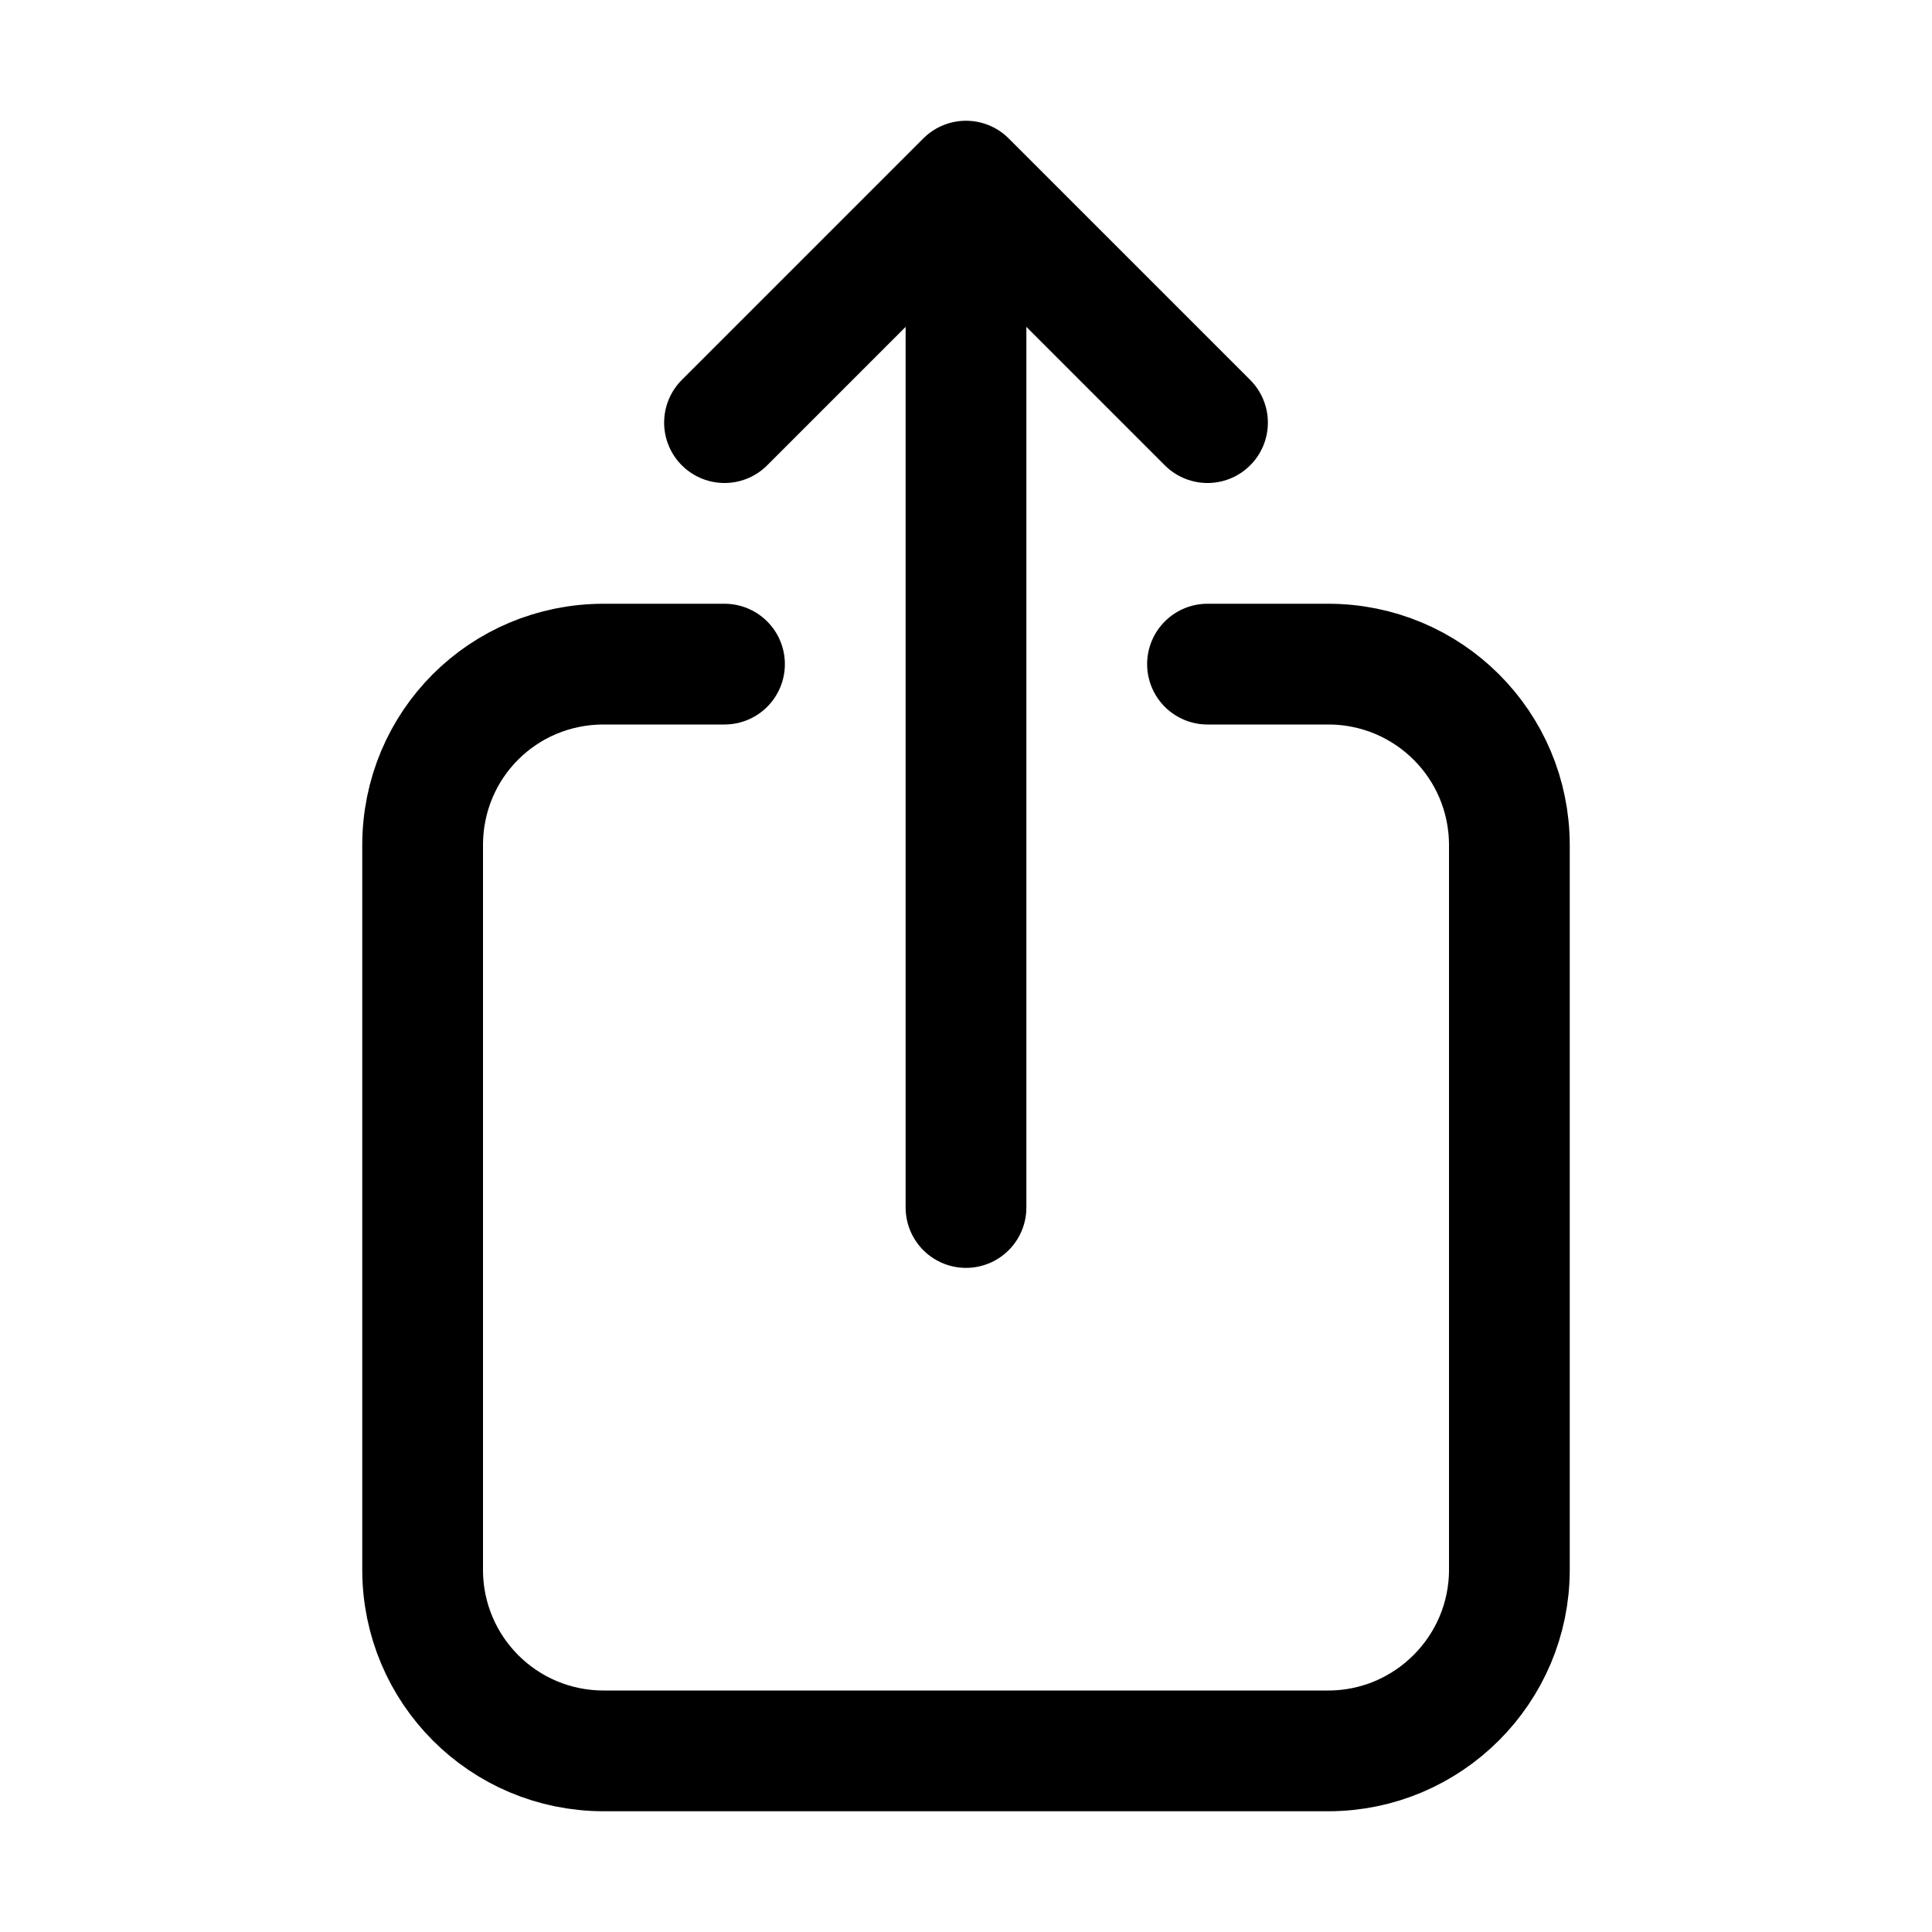 <svg viewBox="0 0 24 24" xmlns="http://www.w3.org/2000/svg"><path fill="none" stroke="#000" stroke-linecap="round" stroke-linejoin="round" stroke-width="1.5" d="M9 8.25H7.5v0c-1.25 0-2.25 1-2.25 2.25v9 0c0 1.24 1 2.25 2.25 2.25h9v0c1.24 0 2.25-1.01 2.25-2.25v-9 0c0-1.25-1.01-2.25-2.25-2.25H15m0-3l-3-3m0 0l-3 3m3-3V15"/></svg>